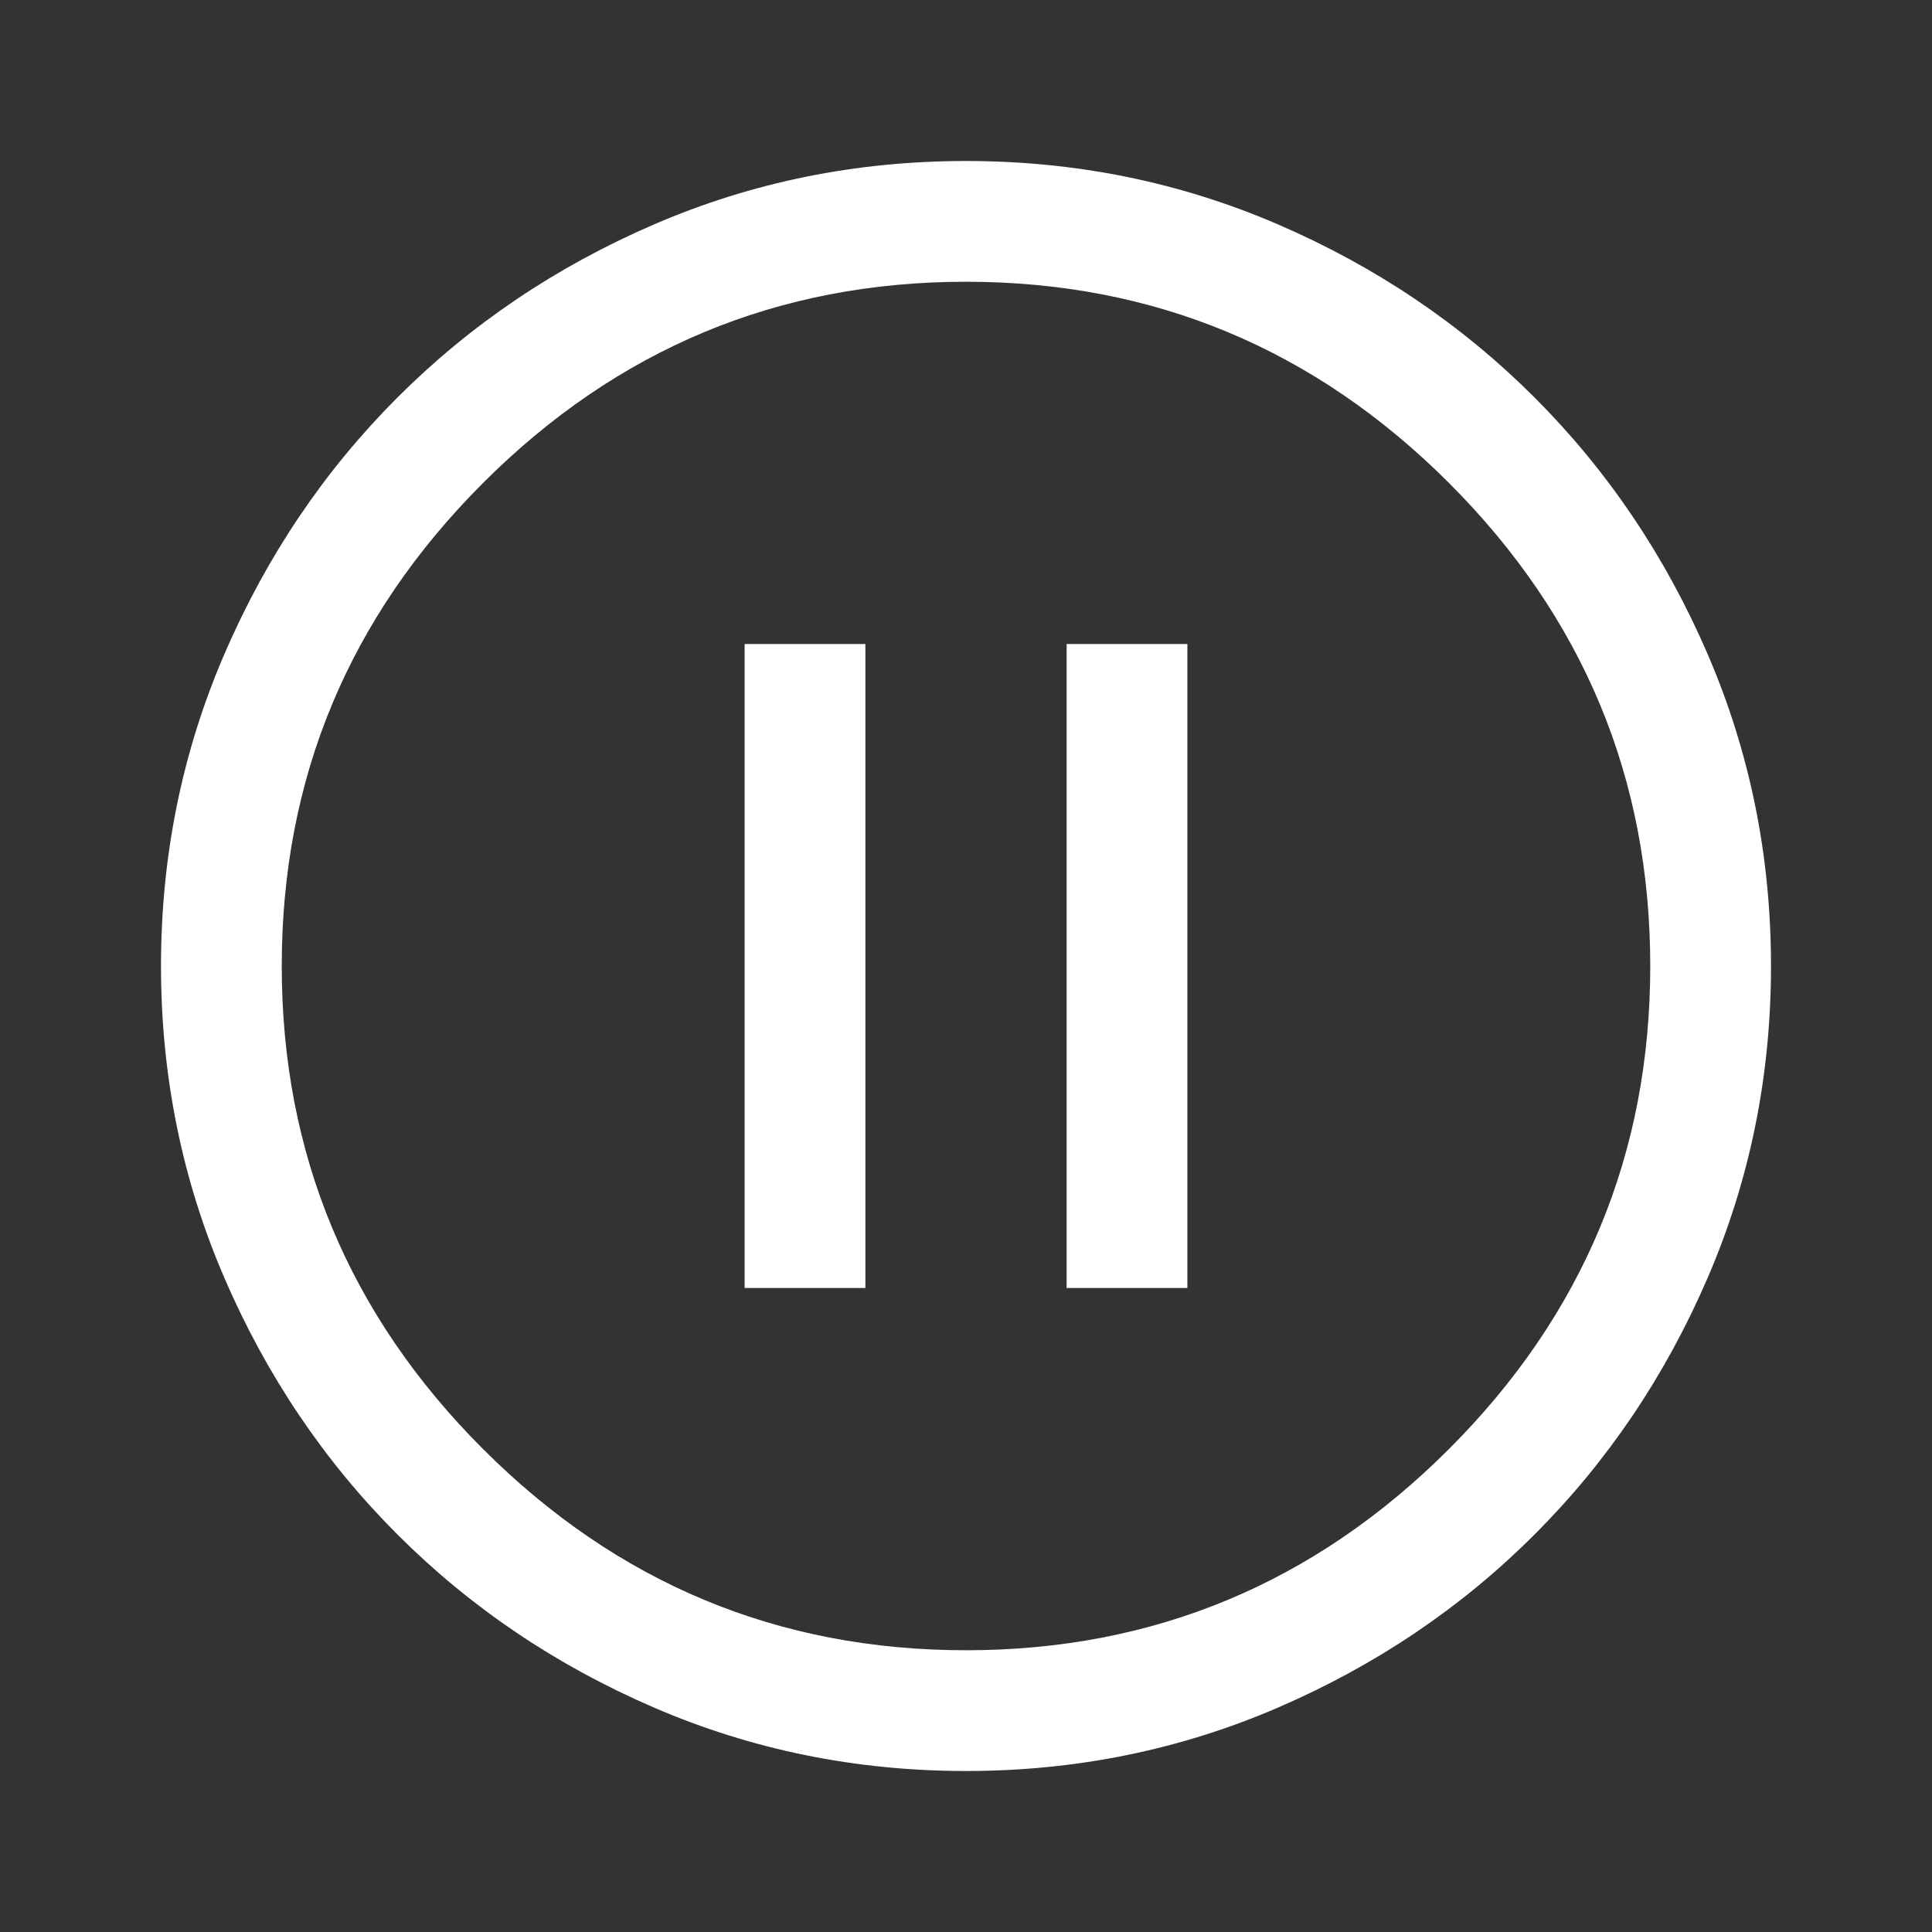 <svg xmlns="http://www.w3.org/2000/svg" height="48" width="48"><rect width="100%" height="100%" fill="#333333" stroke="none"/><path d="M18.5 32H21.5V16H18.5ZM26.5 32H29.5V16H26.5ZM24 44Q19.9 44 16.25 42.425Q12.6 40.85 9.875 38.125Q7.15 35.4 5.575 31.75Q4 28.1 4 24Q4 19.9 5.575 16.25Q7.15 12.6 9.875 9.875Q12.6 7.15 16.25 5.575Q19.9 4 24 4Q28.1 4 31.75 5.575Q35.4 7.15 38.125 9.875Q40.85 12.6 42.425 16.25Q44 19.9 44 24Q44 28.1 42.425 31.75Q40.85 35.4 38.125 38.125Q35.4 40.85 31.75 42.425Q28.1 44 24 44ZM24 24Q24 24 24 24Q24 24 24 24Q24 24 24 24Q24 24 24 24Q24 24 24 24Q24 24 24 24Q24 24 24 24Q24 24 24 24ZM24 41Q31 41 36 36Q41 31 41 24Q41 17 36 12Q31 7 24 7Q17 7 12 12Q7 17 7 24Q7 31 12 36Q17 41 24 41Z" fill="white"/></svg>